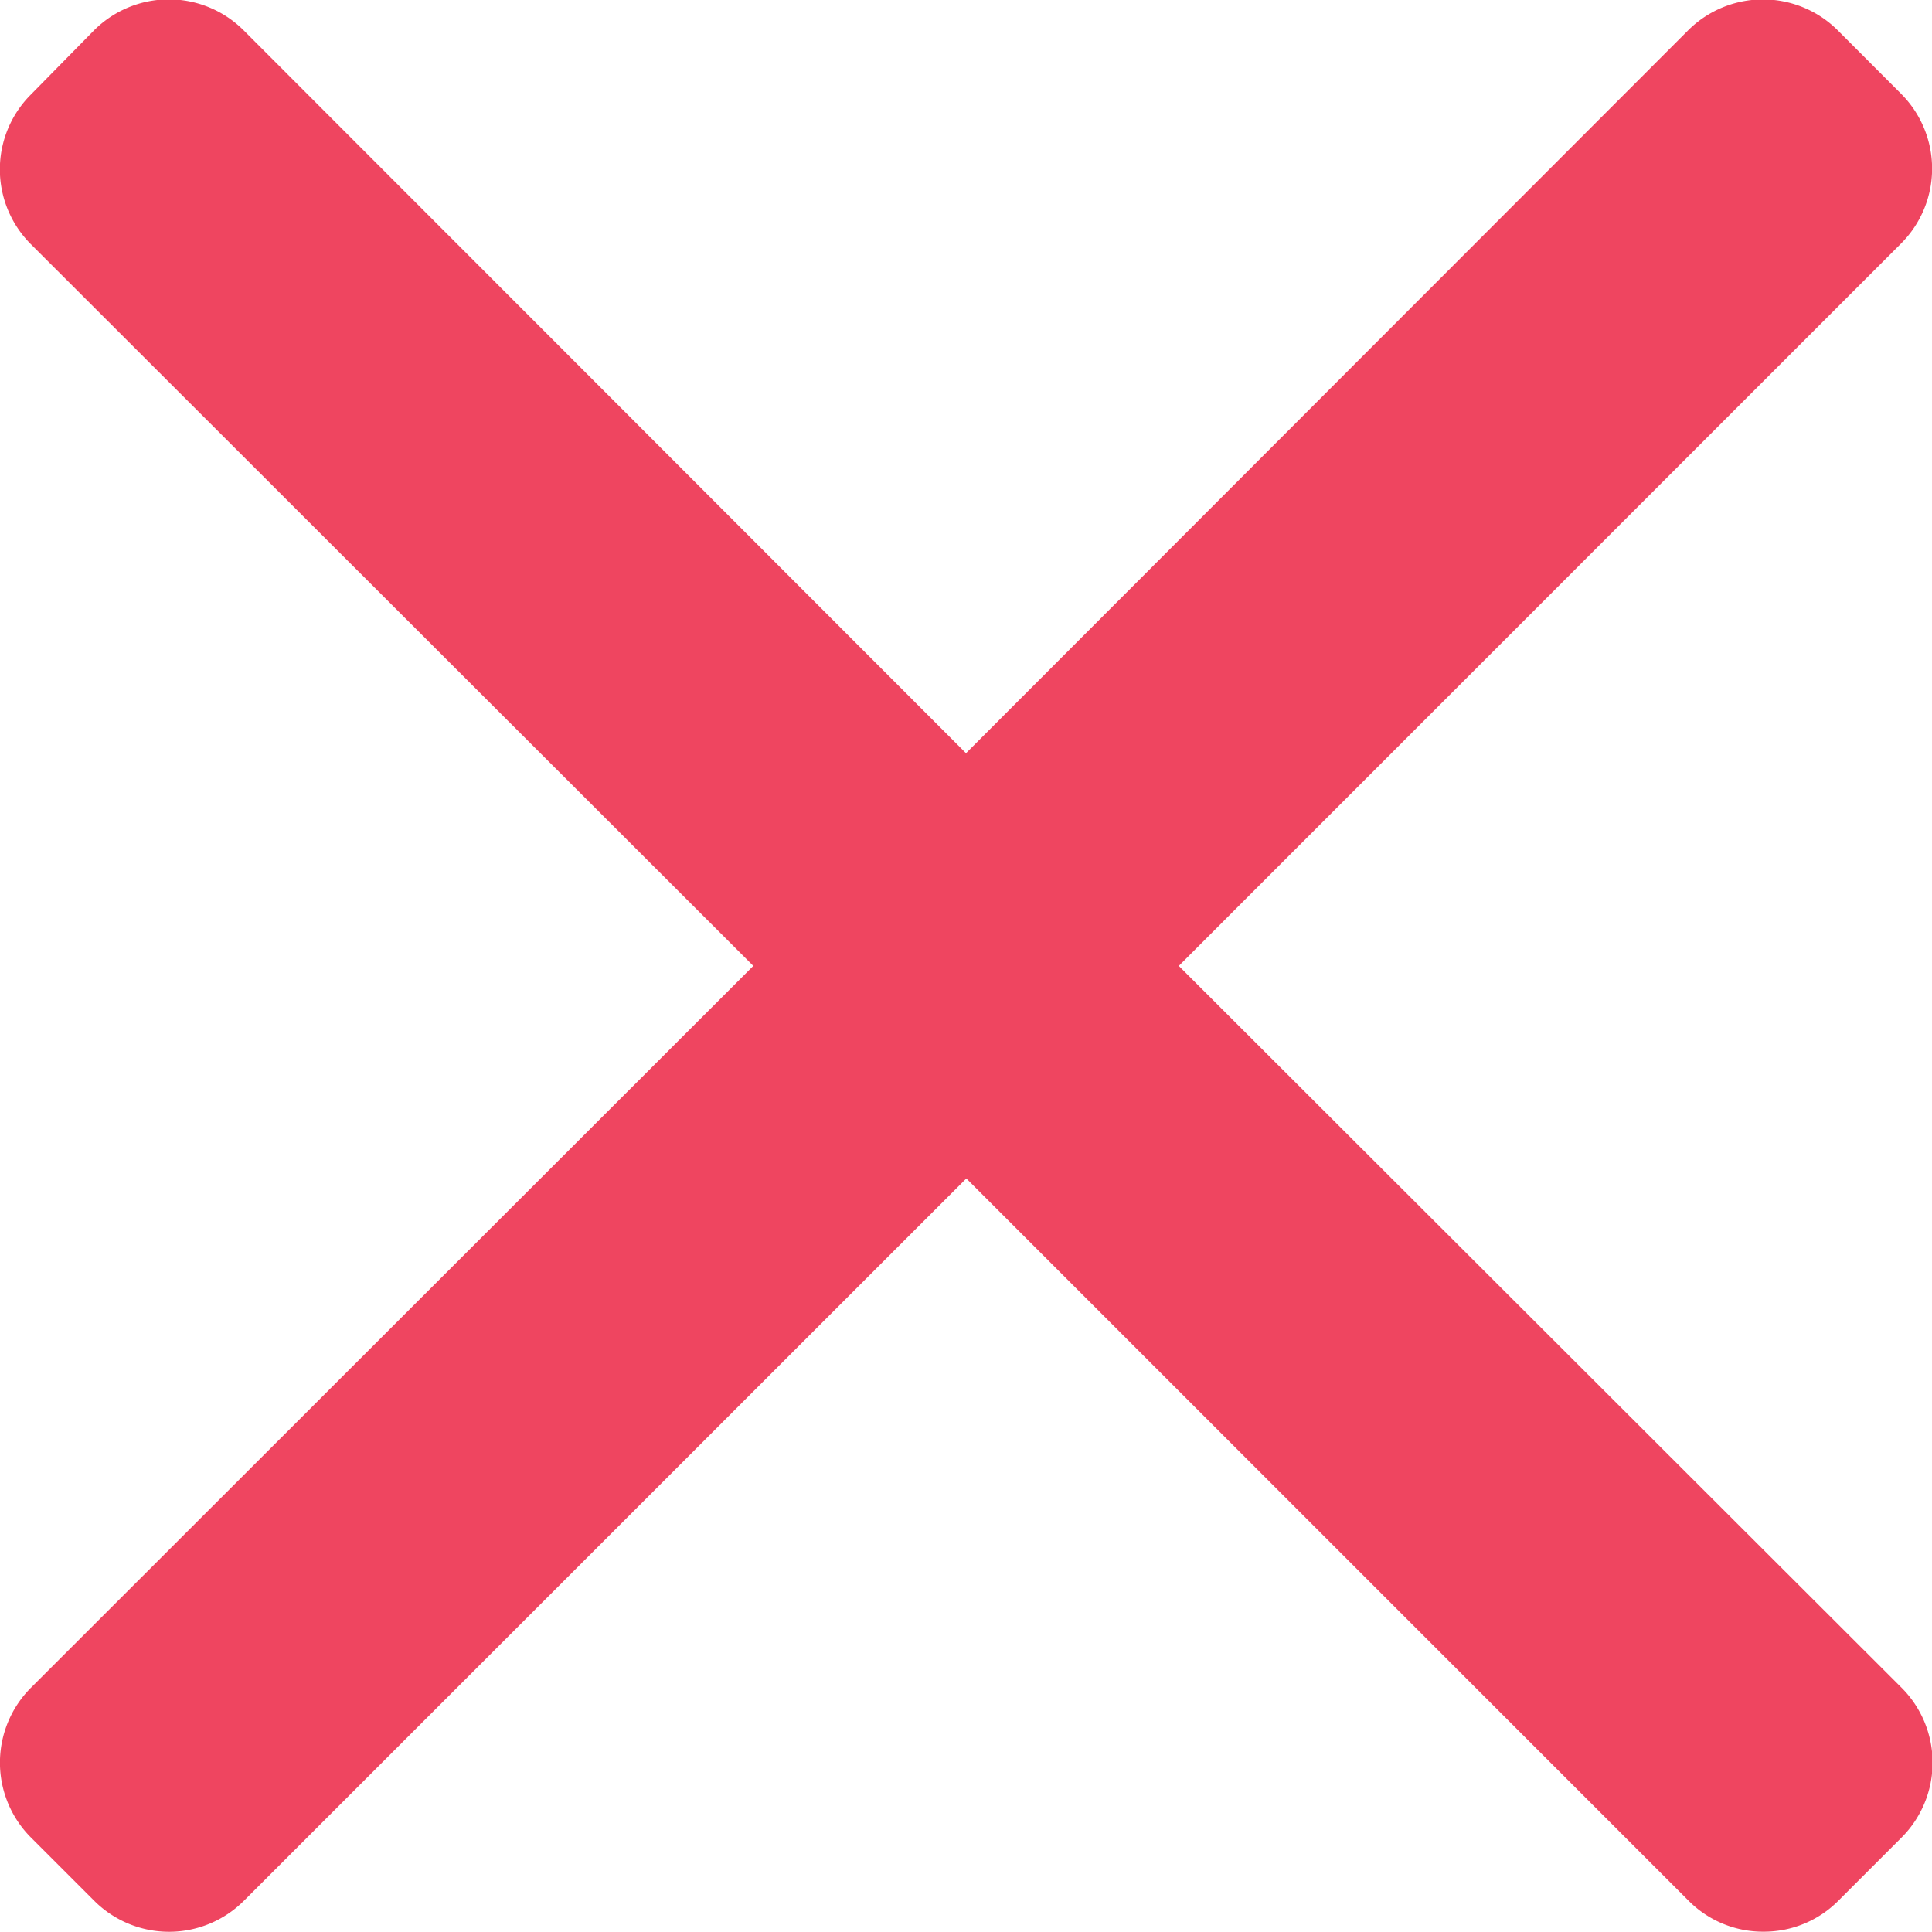 <svg xmlns="http://www.w3.org/2000/svg" width="18.068" height="18.067" viewBox="0 0 18.068 18.067">
  <path id="Path_7615" data-name="Path 7615"
        d="M11.024,9.049l6.755-6.756a.99.99,0,0,0,0-1.4L17.187.3a.991.991,0,0,0-1.4,0L9.034,7.06,2.279.3a.99.99,0,0,0-1.4,0L.289.9a.989.989,0,0,0,0,1.4L7.045,9.049.289,15.8a.991.991,0,0,0,0,1.4l.592.592a.99.99,0,0,0,1.4,0l6.756-6.755,6.755,6.755a.98.98,0,0,0,.7.289h0a.981.981,0,0,0,.7-.289l.592-.592a.991.991,0,0,0,0-1.4Z"
        transform="translate(0 -0.016)" fill="#ef4560"/>
</svg>
